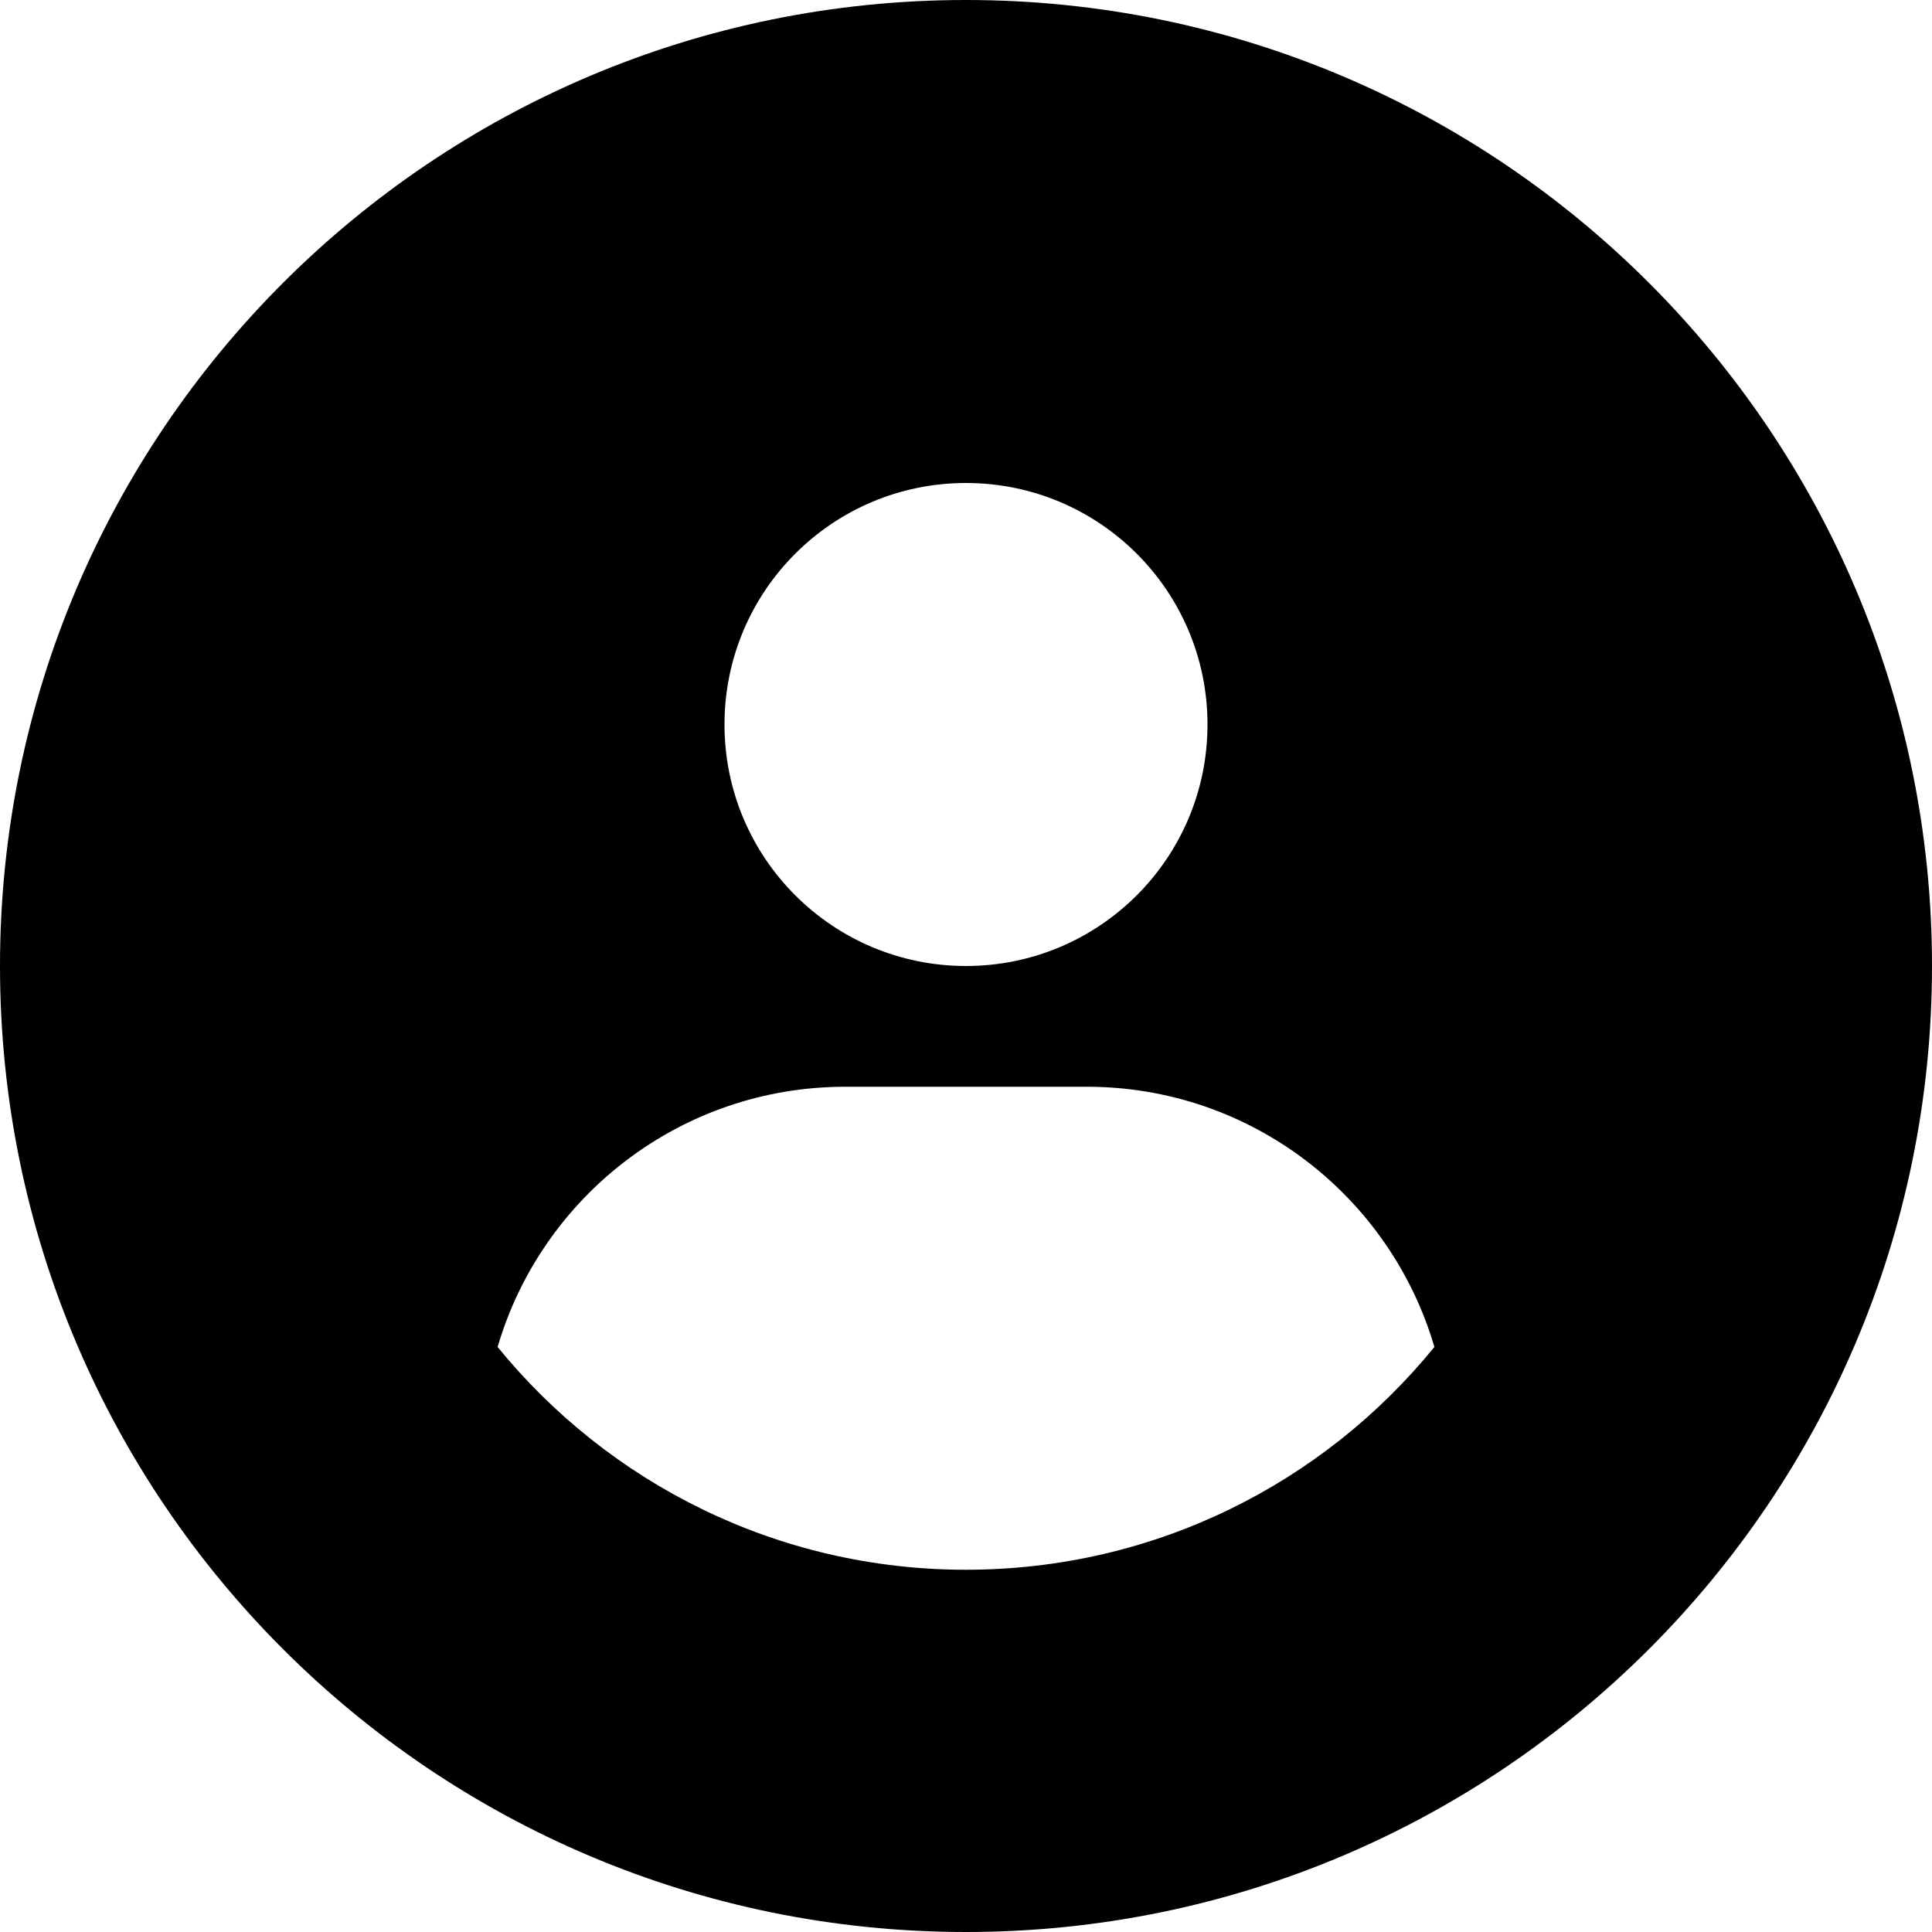<svg width="16" height="16" viewBox="0 0 16 16" fill="none" xmlns="http://www.w3.org/2000/svg">
<path fill-rule="evenodd" clip-rule="evenodd" d="M8 16C12.418 16 16 12.418 16 8C16 3.582 12.418 0 8 0C3.582 0 0 3.582 0 8C0 12.418 3.582 16 8 16ZM10 6C10 7.105 9.105 8 8 8C6.895 8 6 7.105 6 6C6 4.895 6.895 4 8 4C9.105 4 10 4.895 10 6ZM7 9C5.637 9 4.486 9.909 4.121 11.155C5.038 12.281 6.435 13 8 13C9.565 13 10.963 12.281 11.879 11.155C11.514 9.909 10.363 9 9 9H7Z" fill="black"/>
</svg>
